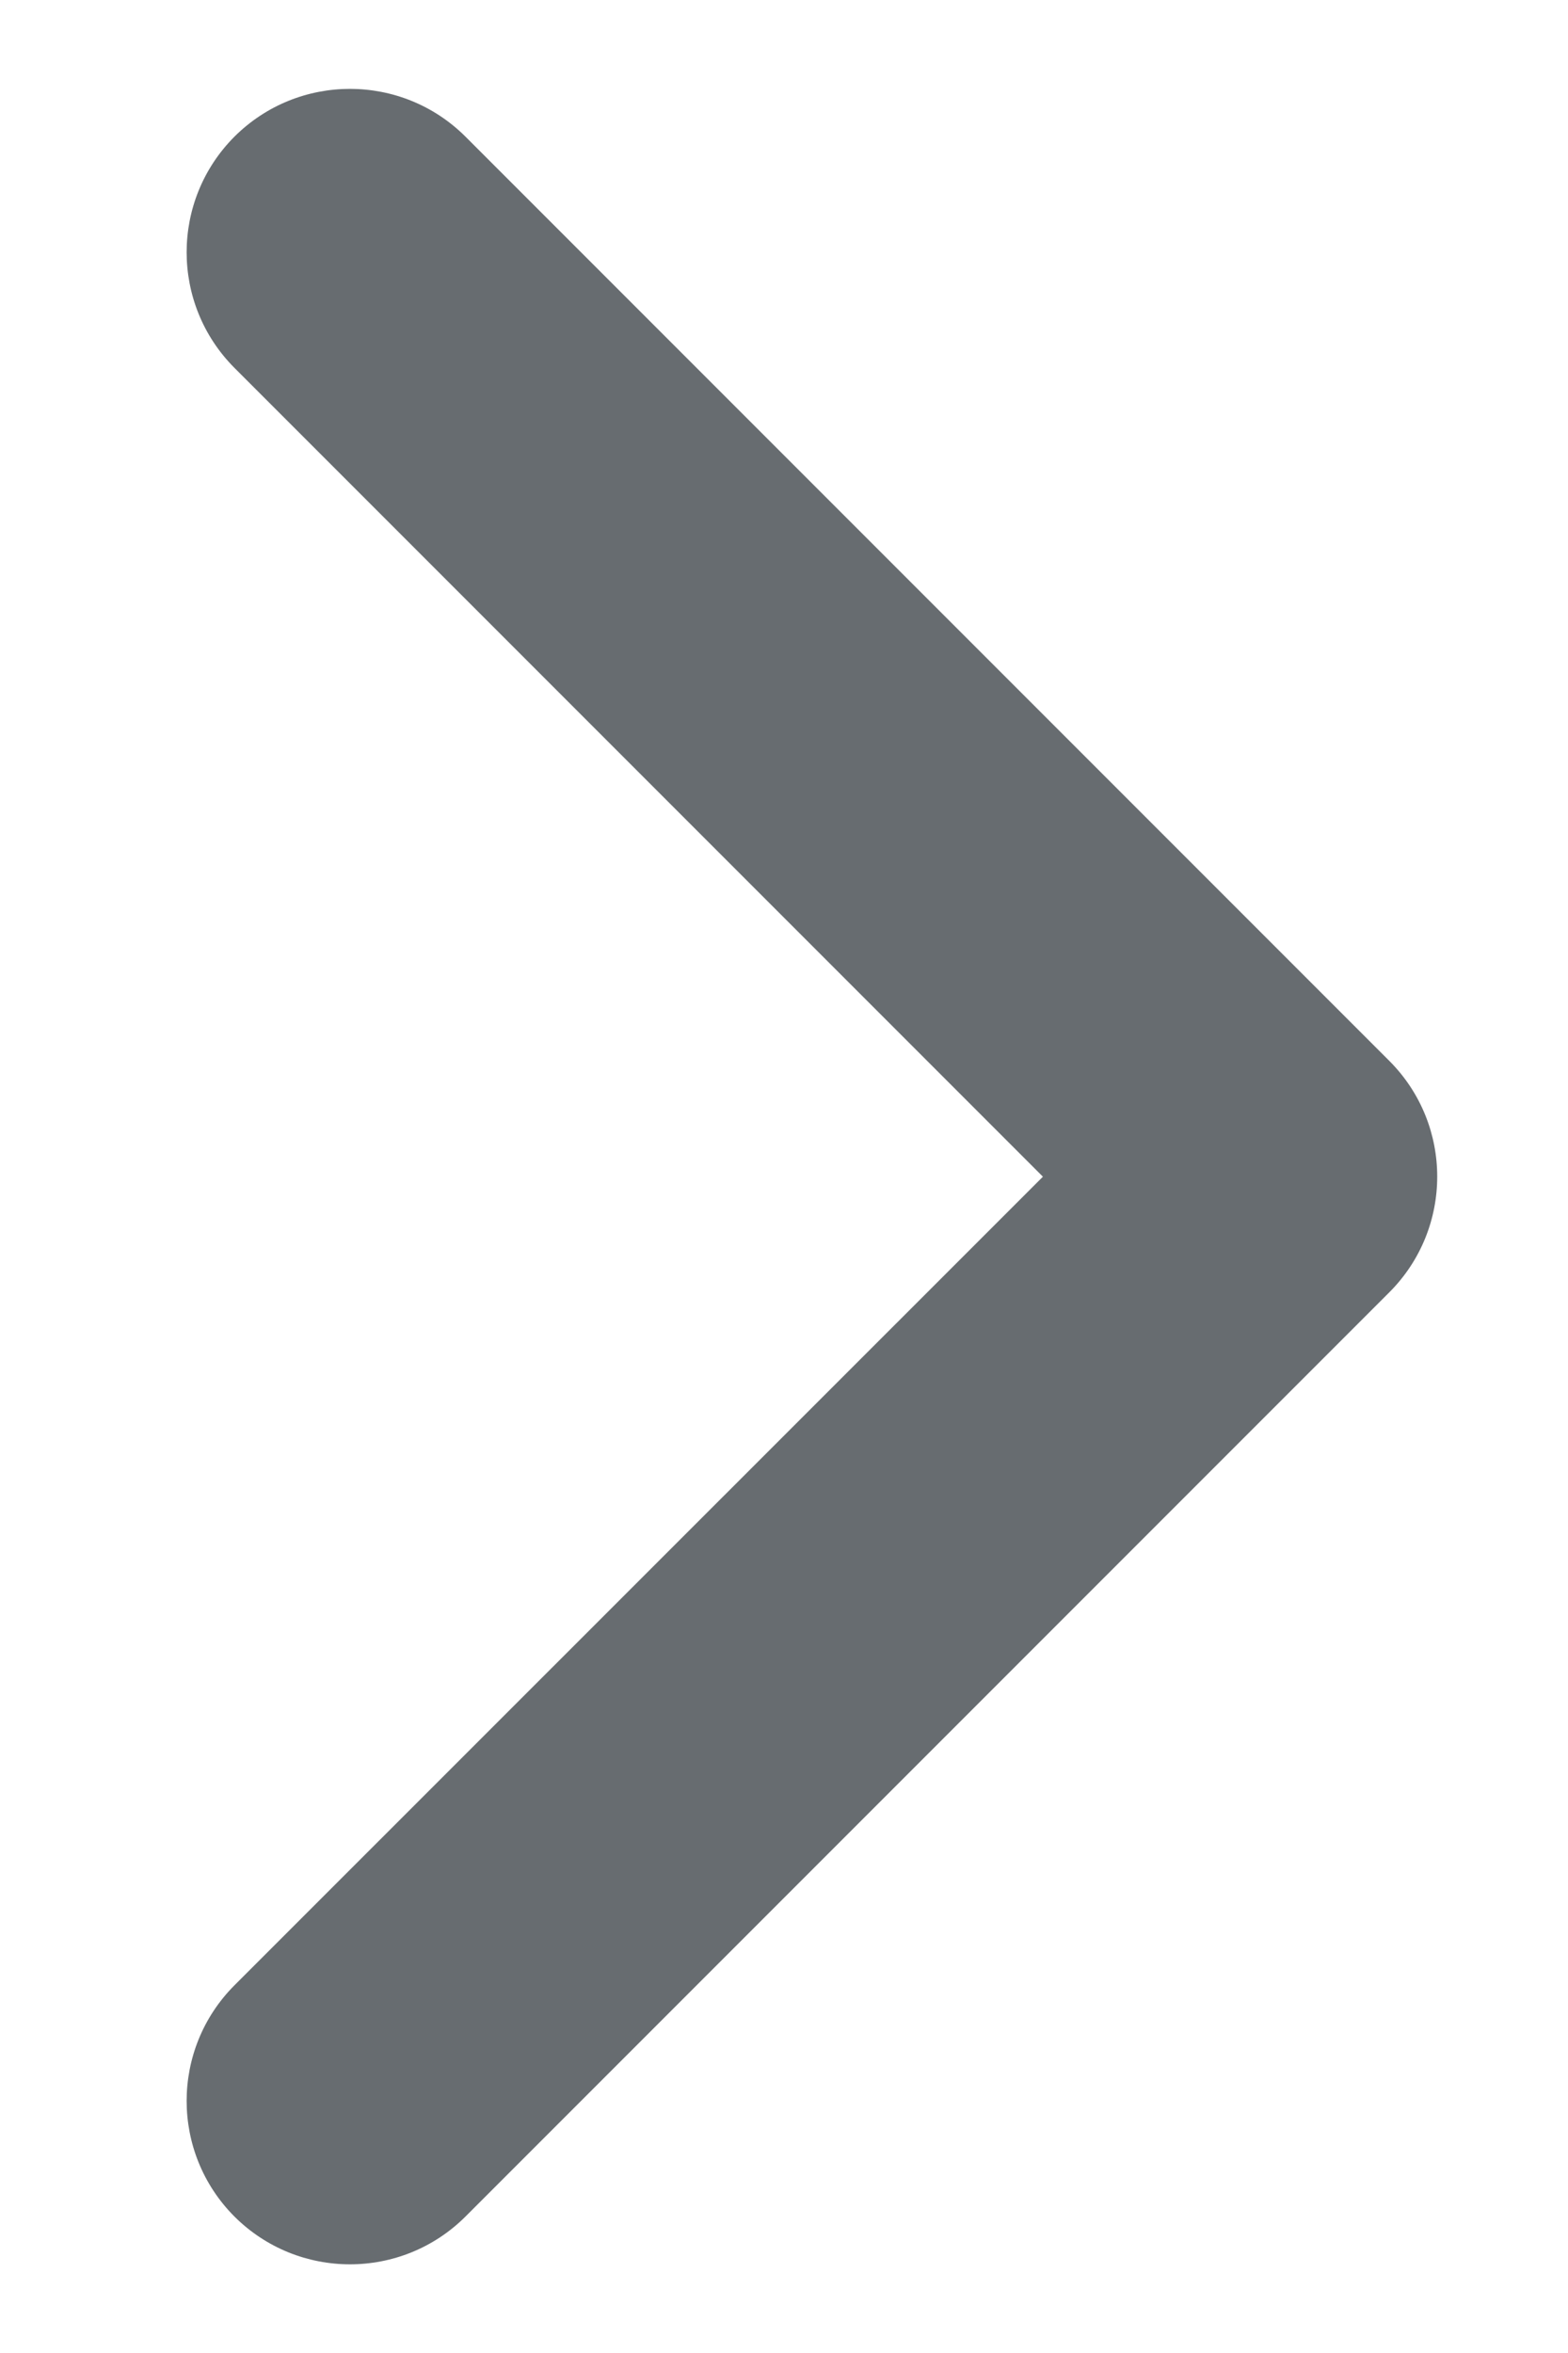 <svg width="8" height="12" viewBox="0 0 8 12" fill="none" xmlns="http://www.w3.org/2000/svg">
<path fill-rule="evenodd" clip-rule="evenodd" d="M7.089 6.59C7.414 6.264 7.414 5.737 7.089 5.411L2.375 0.697C2.049 0.372 1.522 0.372 1.196 0.697C0.871 1.023 0.871 1.55 1.196 1.876L5.321 6.001L1.196 10.125C0.871 10.451 0.871 10.978 1.196 11.304C1.522 11.629 2.049 11.629 2.375 11.304L7.089 6.59Z" fill="#020A12" fill-opacity="0.6"/>
</svg>
